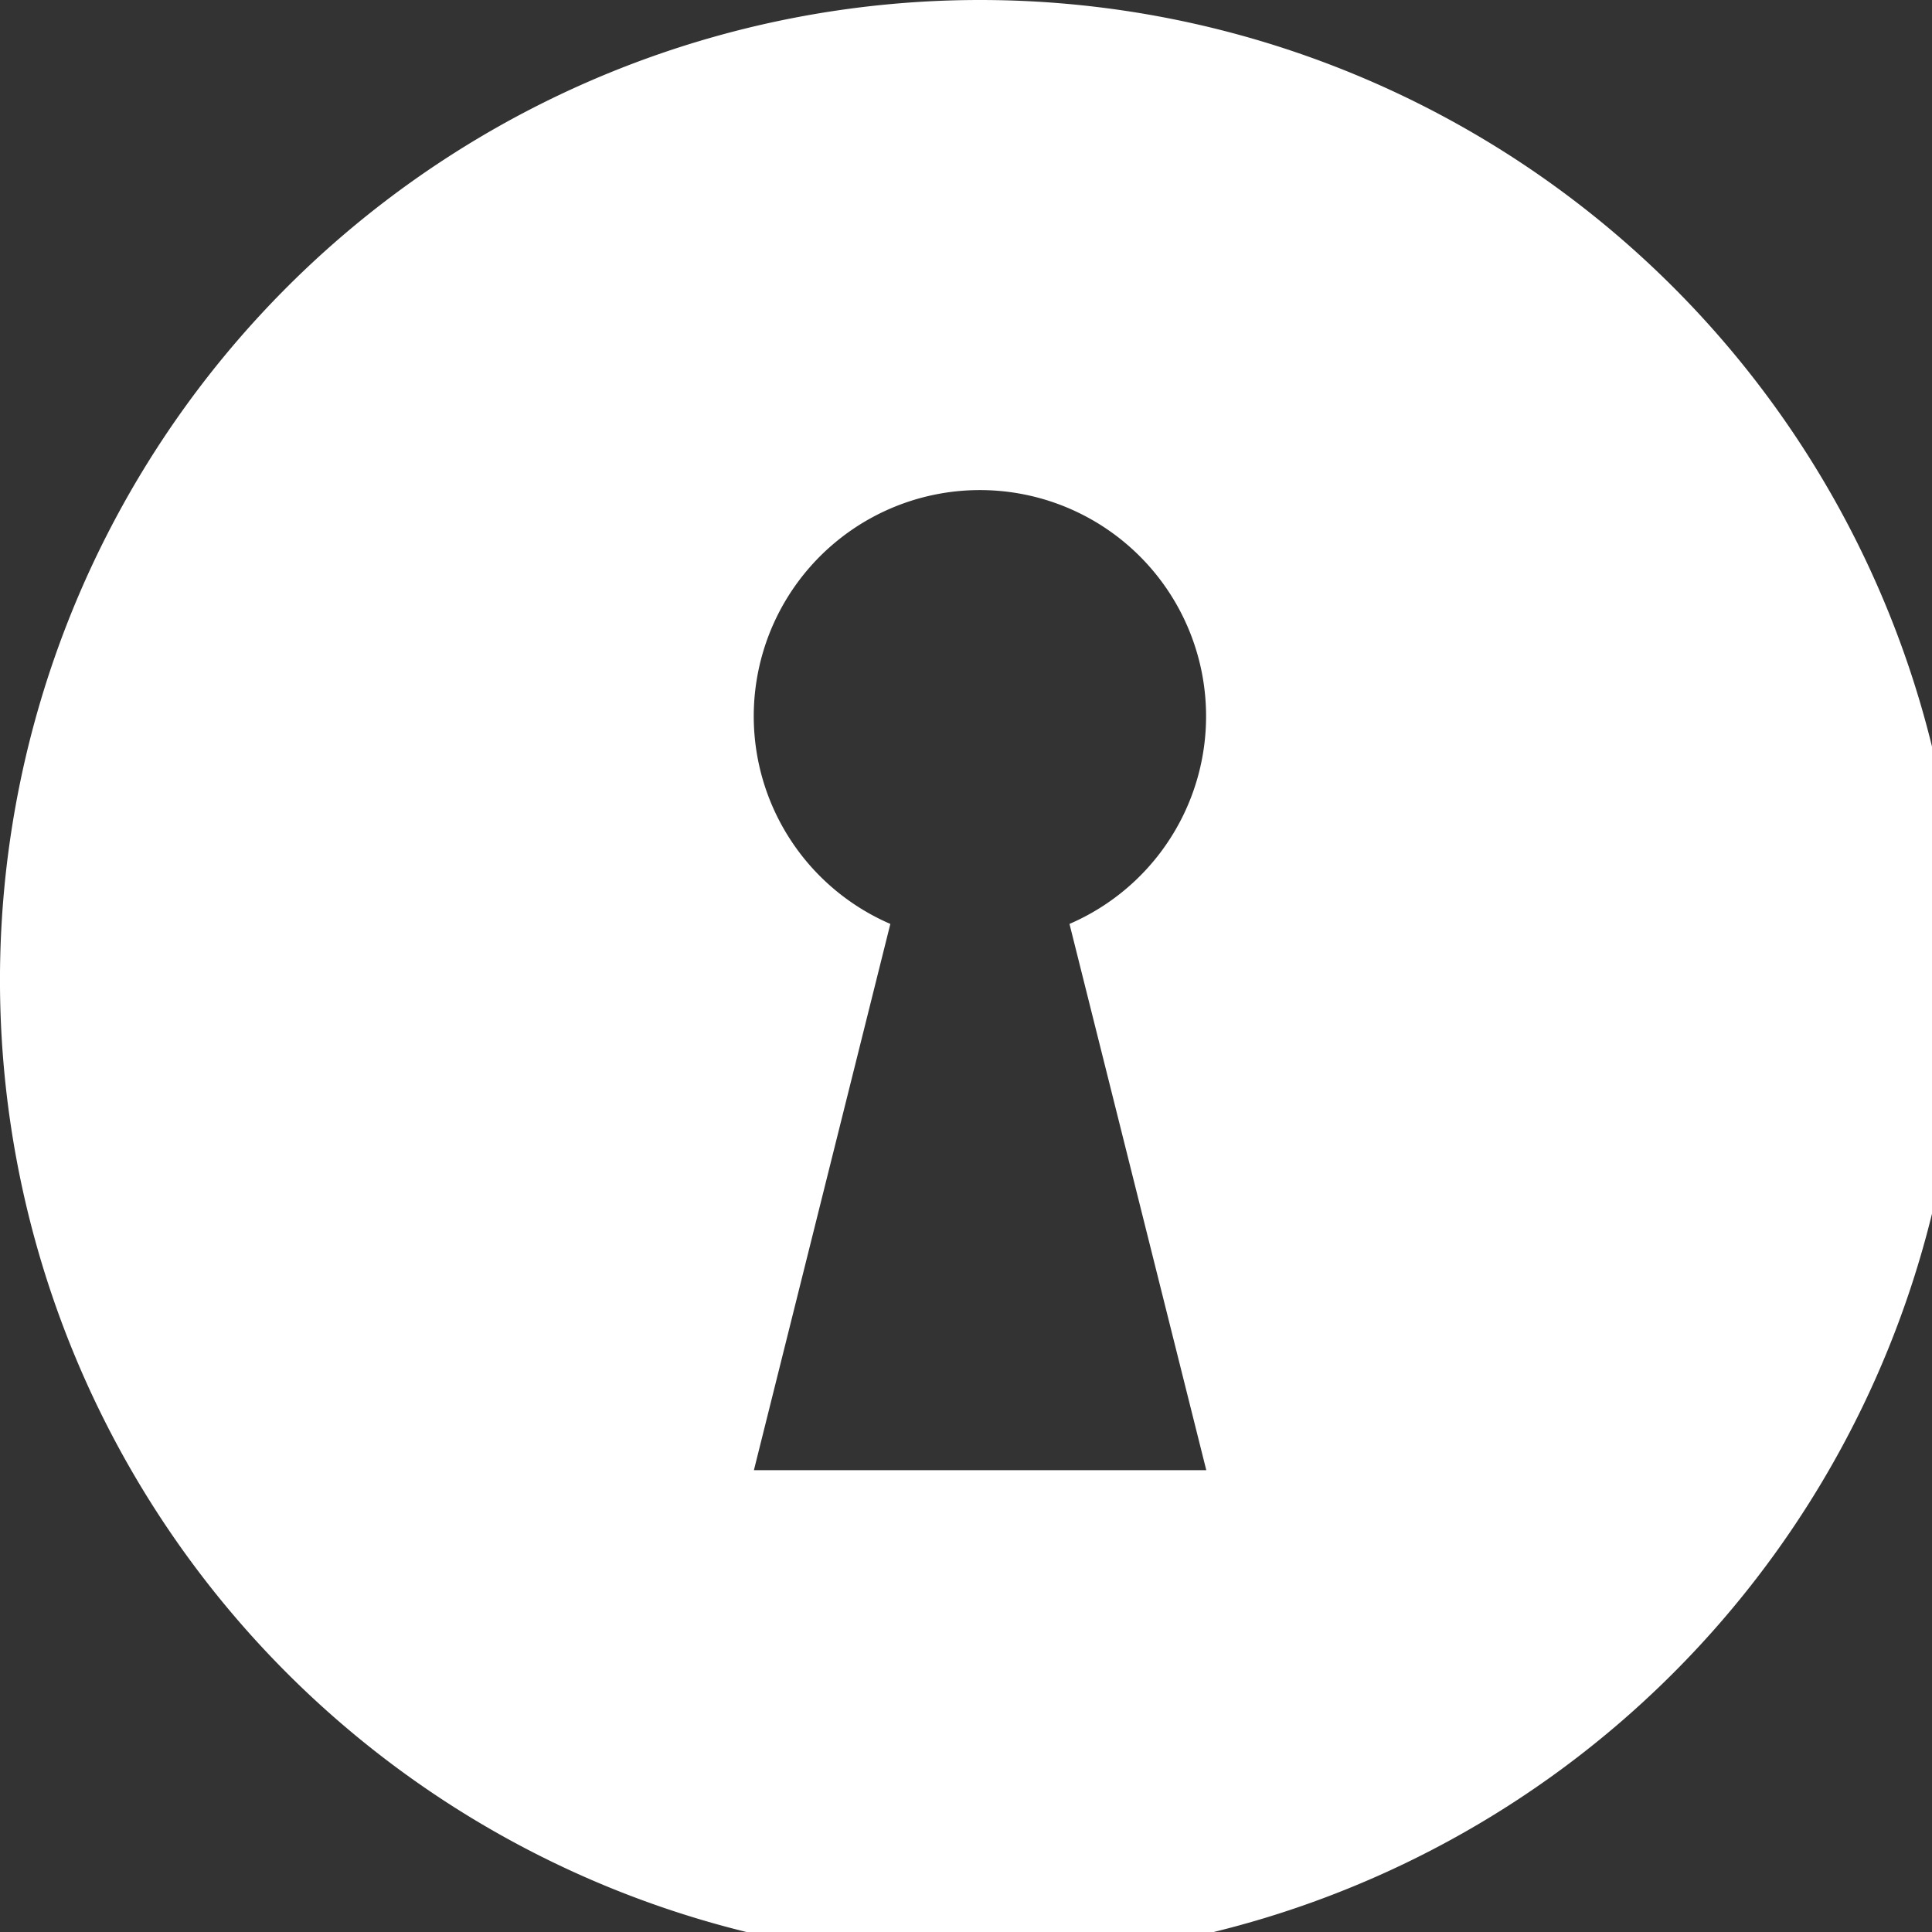 <svg xmlns="http://www.w3.org/2000/svg" width="32" height="32"><rect width="100%" height="100%" fill="#333333" stroke="none"/><rect id="backgroundrect" width="100%" height="100%" x="0" y="0" fill="none" stroke="none"/>
  
    <g class="currentLayer" style="">
        <title>Layer 1</title>
        <path id="np_password_633254_C6C6C6" d="M16.234,9.5367431640625e-7 A16.234,16.234 0 1 0 27.713,4.755 A16.234,16.234 0 0 0 16.234,9.5367431640625e-7 zM19.98,24.351 H12.487 l2.26,-9.048 a3.746,3.746 0 1 1 2.967,0 z" fill="#fff" class=""/>
    </g>
</svg>